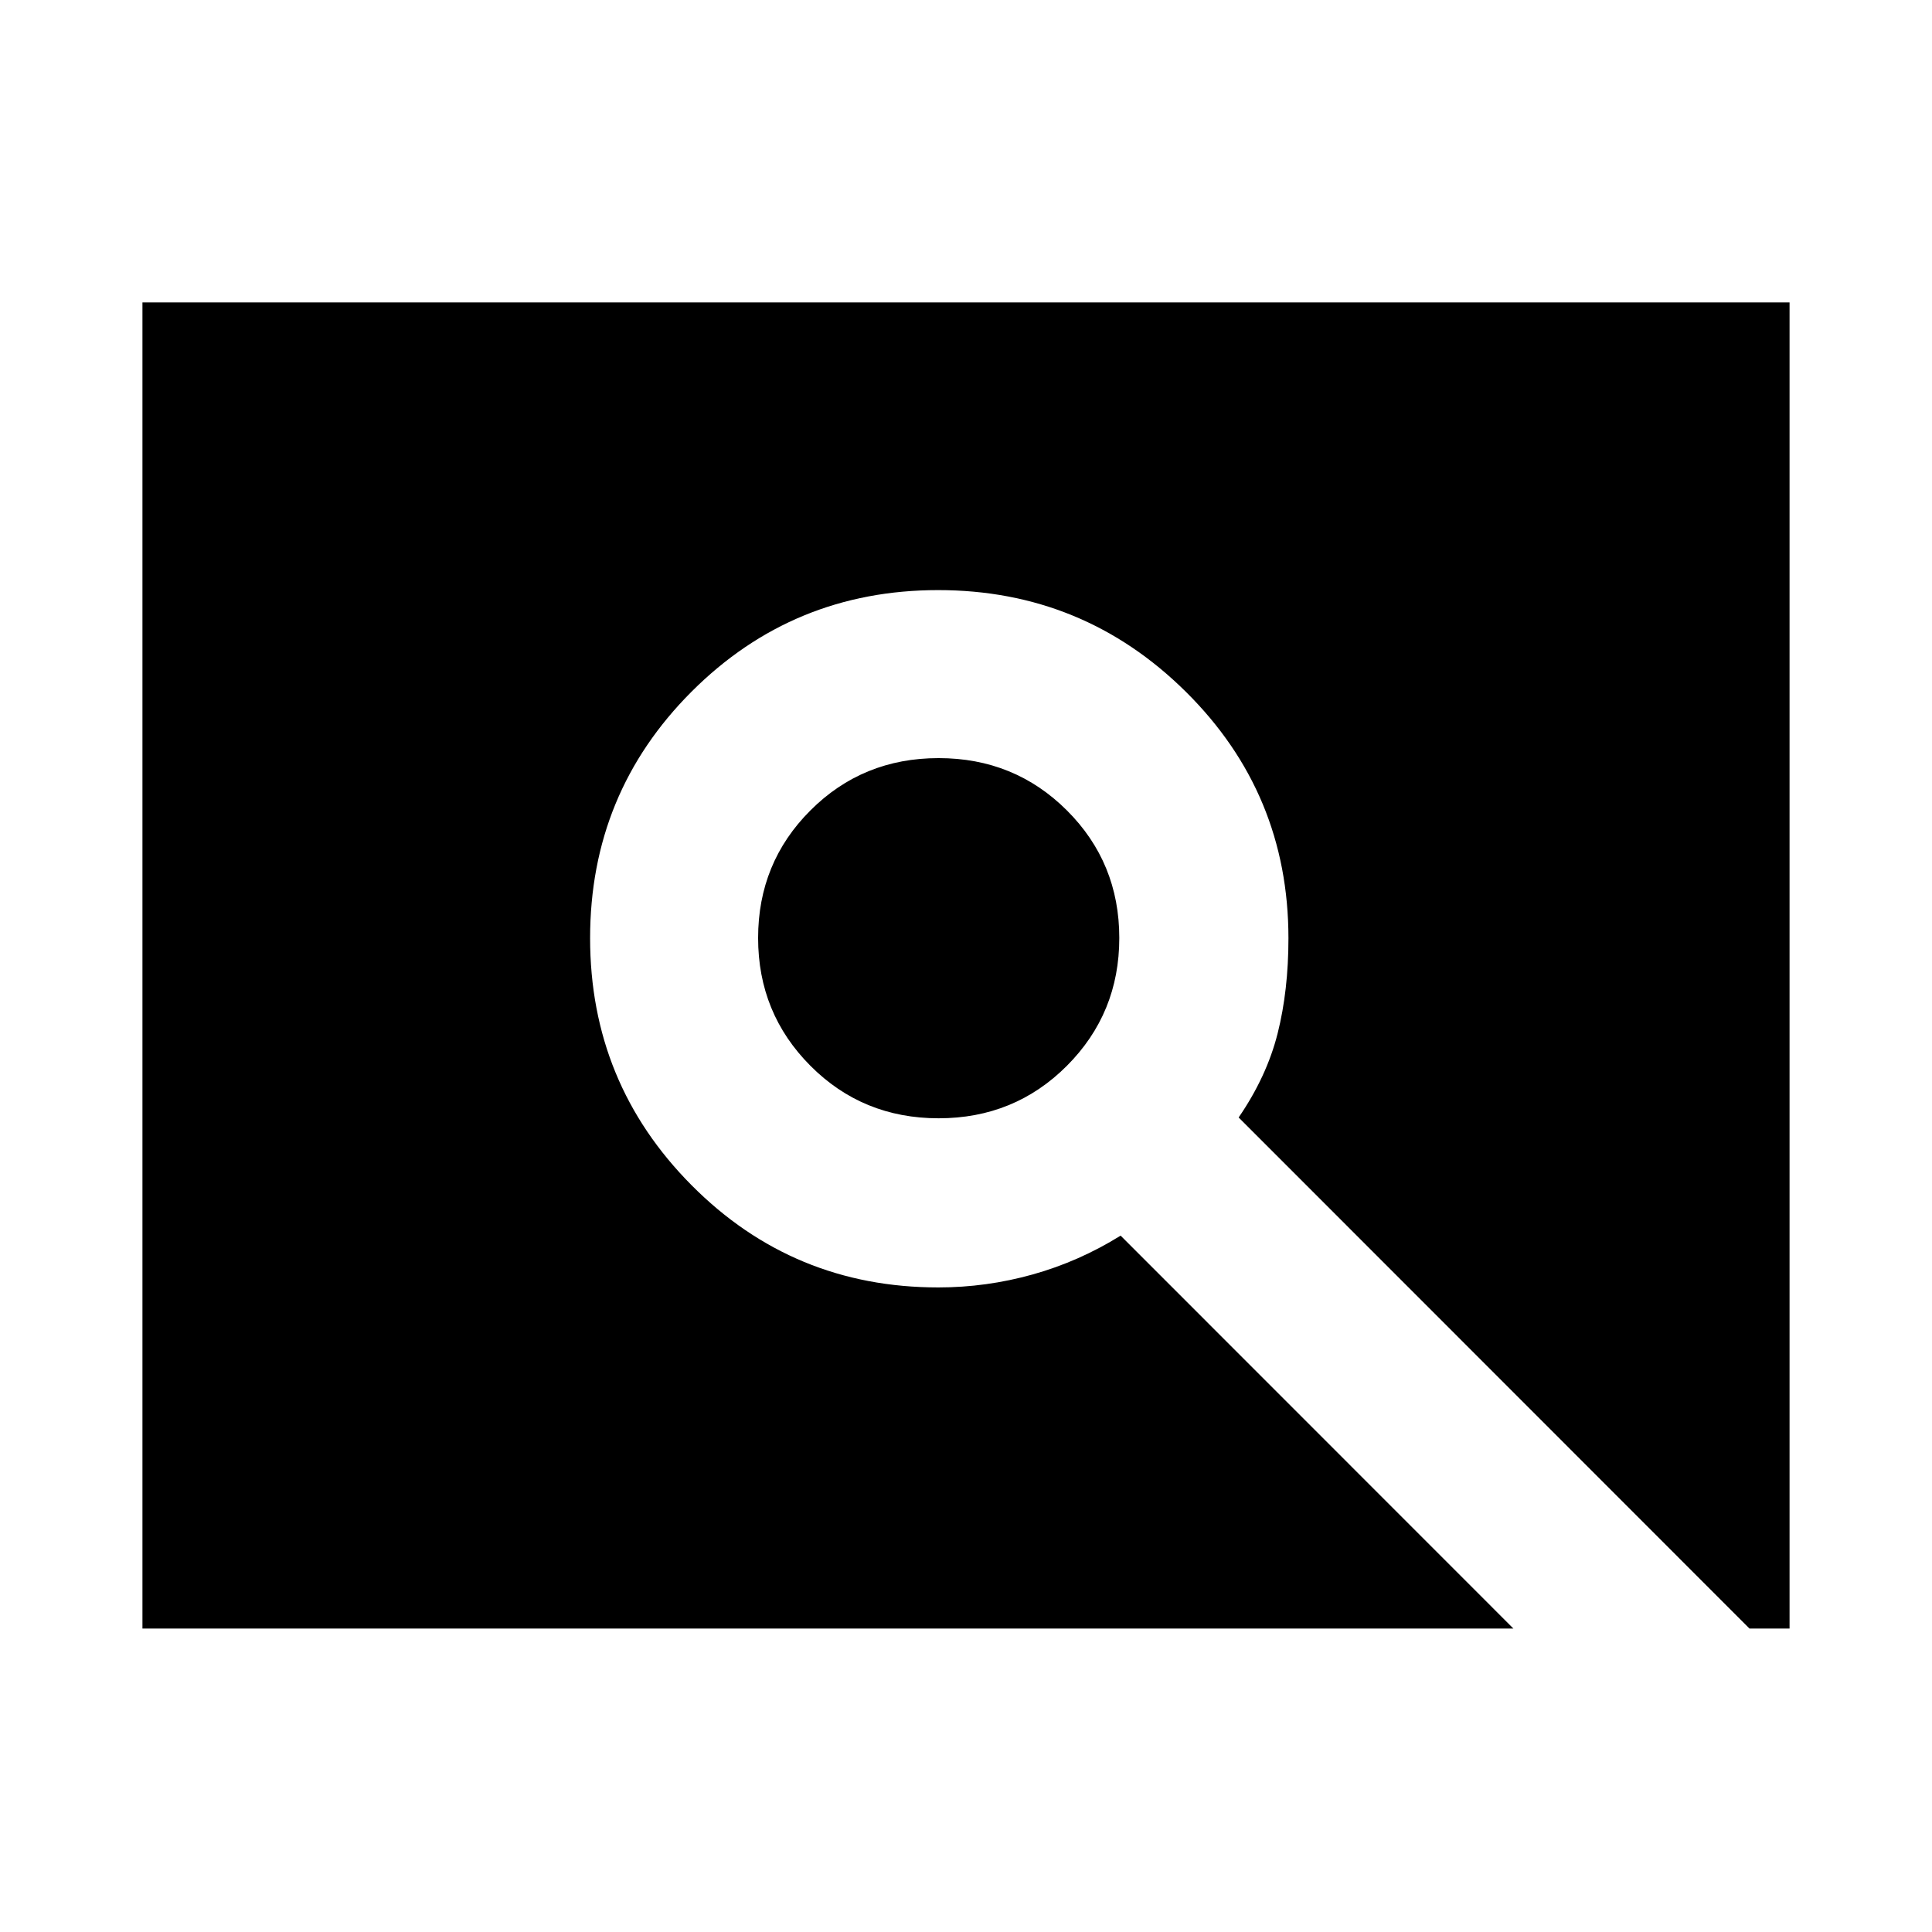 <svg xmlns="http://www.w3.org/2000/svg" height="24" viewBox="0 -960 960 960" width="24"><path d="M466.39-404.33q-37.72 0-63.7-26.09-25.99-26.1-25.99-63.5 0-37.41 25.99-63.39 25.98-25.99 63.7-25.99 37.71 0 63.75 25.99 26.03 25.98 26.03 63.39 0 37.4-26.03 63.5-26.04 26.09-63.75 26.09ZM70.78-150.78v-658.94h818.44v658.94h-19.91L615.48-404.73q14-20.44 19.37-41.79 5.37-21.34 5.37-47.26 0-72-51-122.5t-123.06-50.5q-72.06 0-122.5 50.44t-50.44 122.5q0 72.06 50.46 122.81t122.55 50.75q23.86 0 46.88-6.44 23.02-6.43 43.72-19.3L752-150.78H70.78Z"/></svg>